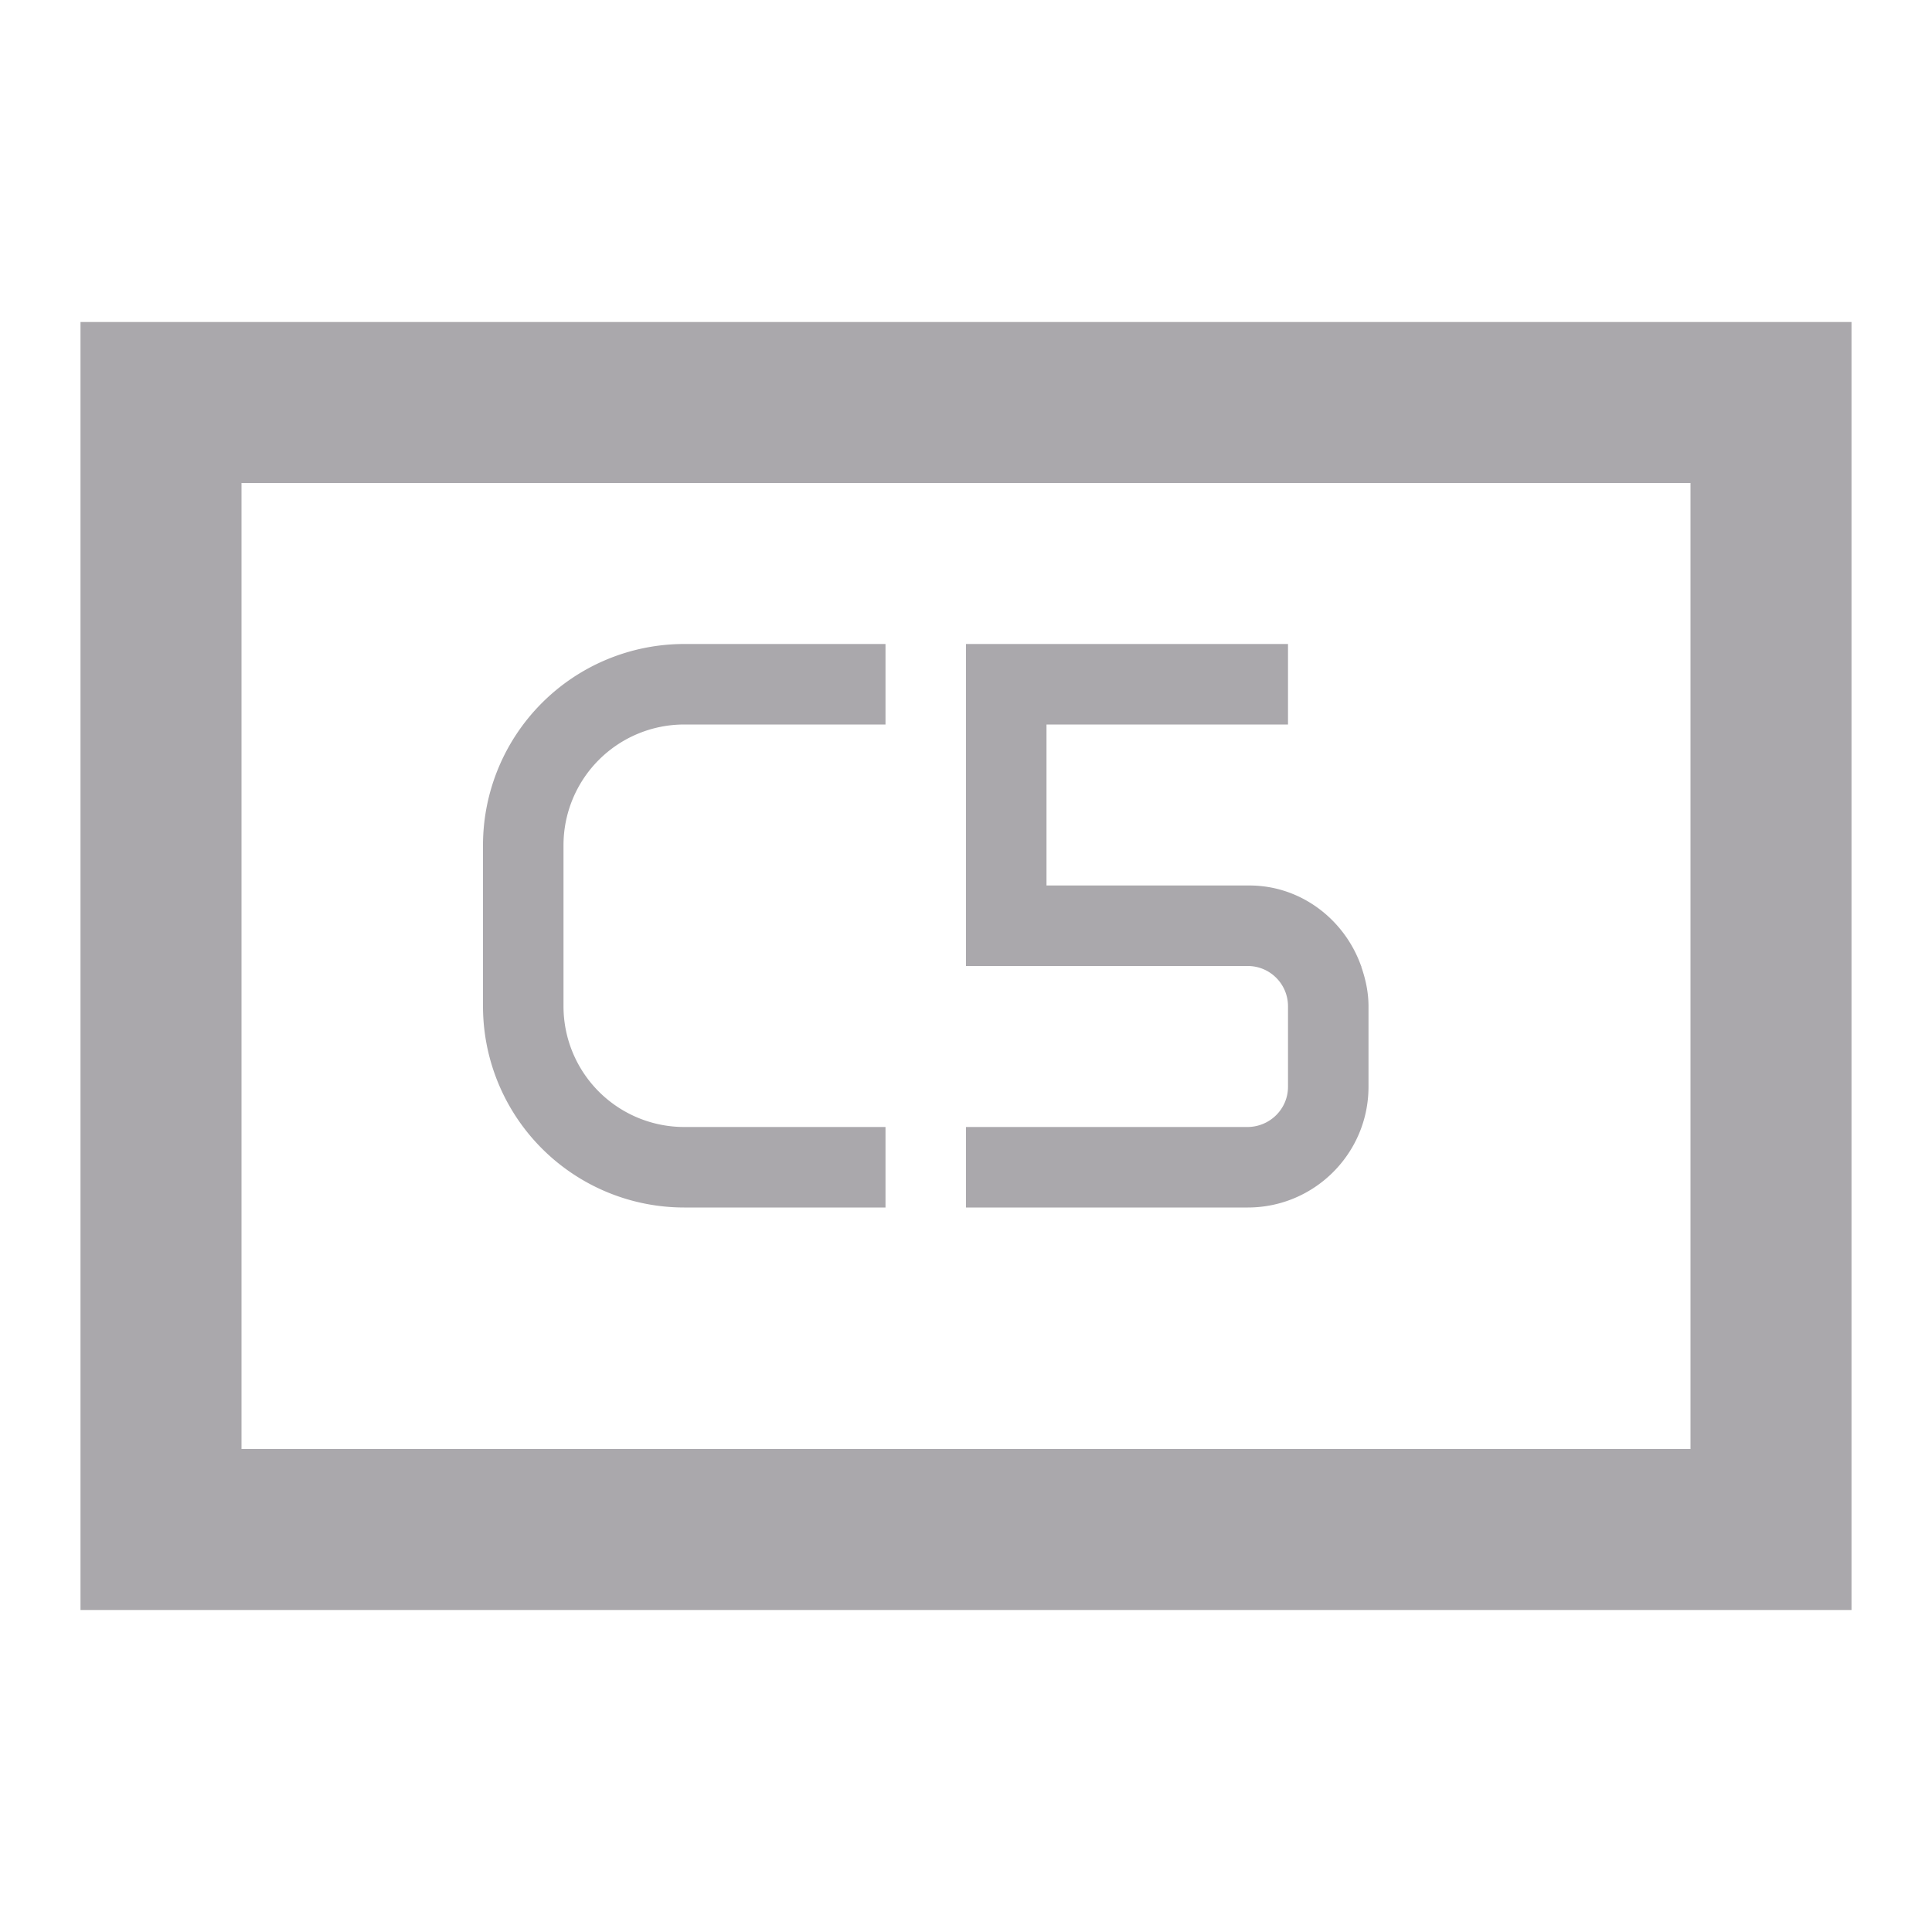 <svg height="24" viewBox="0 0 24 24" width="24" xmlns="http://www.w3.org/2000/svg"><path d="m1 4v2 12 1 1h22v-1-1-12-1-1h-20zm2 2h18v12h-18zm5.5 2a2.5 2.5 0 0 0 -2.5 2.5v2a2.5 2.5 0 0 0 2.5 2.5h2.5v-1h-2.5a1.5 1.5 0 0 1 -1.5-1.5v-2a1.5 1.5 0 0 1 1.5-1.5h2.5v-1zm3.5 0v1 3h1 2.5c.276 0 .5.224.5.5v1c0 .276-.224.497-.5.5h-3.5v1h3.5c.828 0 1.5-.672 1.5-1.5v-1c0-.171-.035-.333-.088-.486-.002-.004-0-.009-.002-.014h-.002c-.206-.581-.756-1.009-1.408-1h-2.5v-2h3v-1z" fill="#aaa8ac"/></svg>